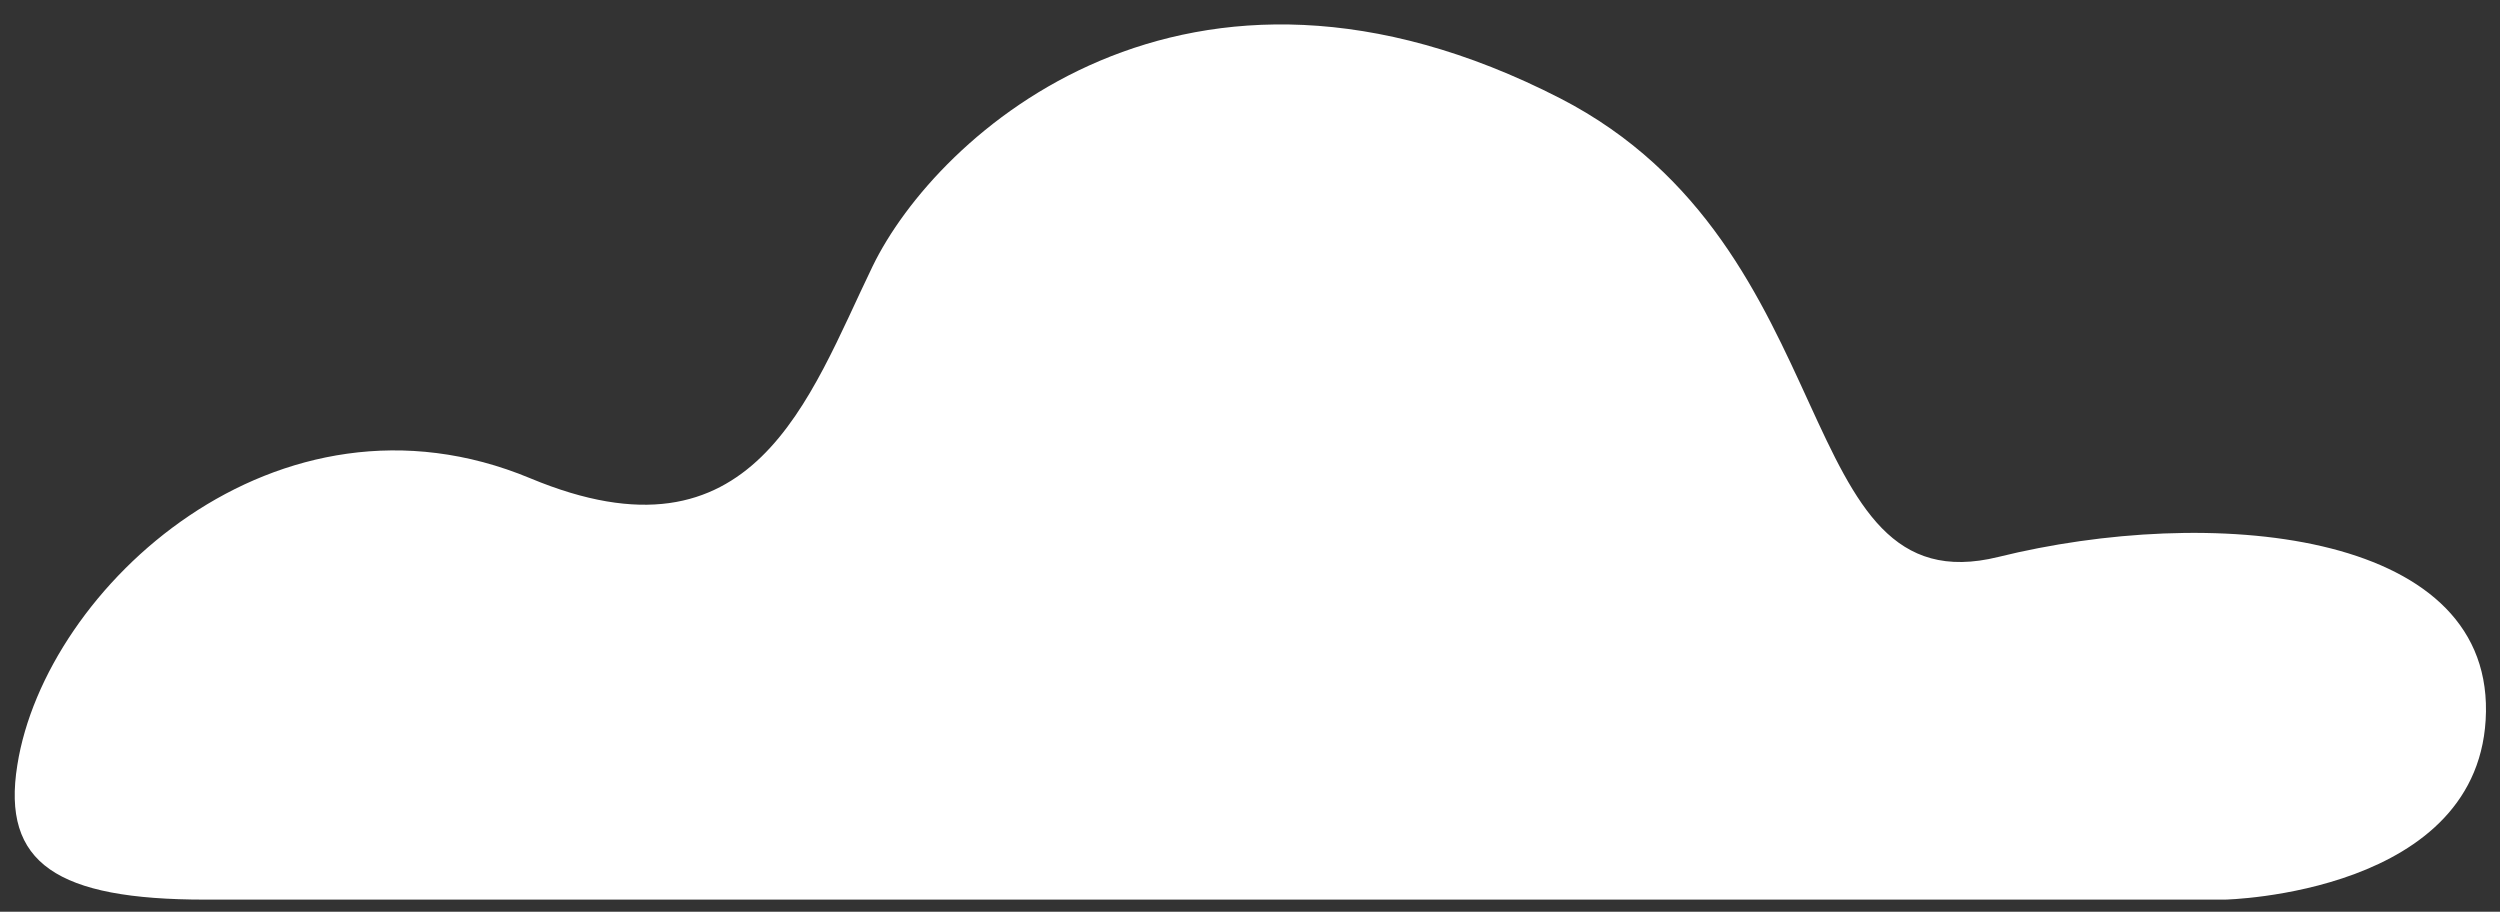 <svg width="85" height="31" viewBox="0 0 85 31" fill="none" xmlns="http://www.w3.org/2000/svg">
<rect x="0" y="0" width="85" height="31" fill="#333333" stroke="none"/>
<path d="M6.976 30.587H75.645C75.645 30.587 84.432 30.405 84.523 24.195C84.613 17.984 75.101 17.168 67.944 18.936C60.788 20.704 62.916 8.418 53.042 3.341C40.314 -3.187 31.844 4.565 29.669 9.053C27.495 13.541 25.638 19.435 18.029 16.261C9.422 12.68 1.541 19.979 0.59 26.008C0.046 29.363 1.949 30.587 6.976 30.587Z" fill="white"/>
</svg>
